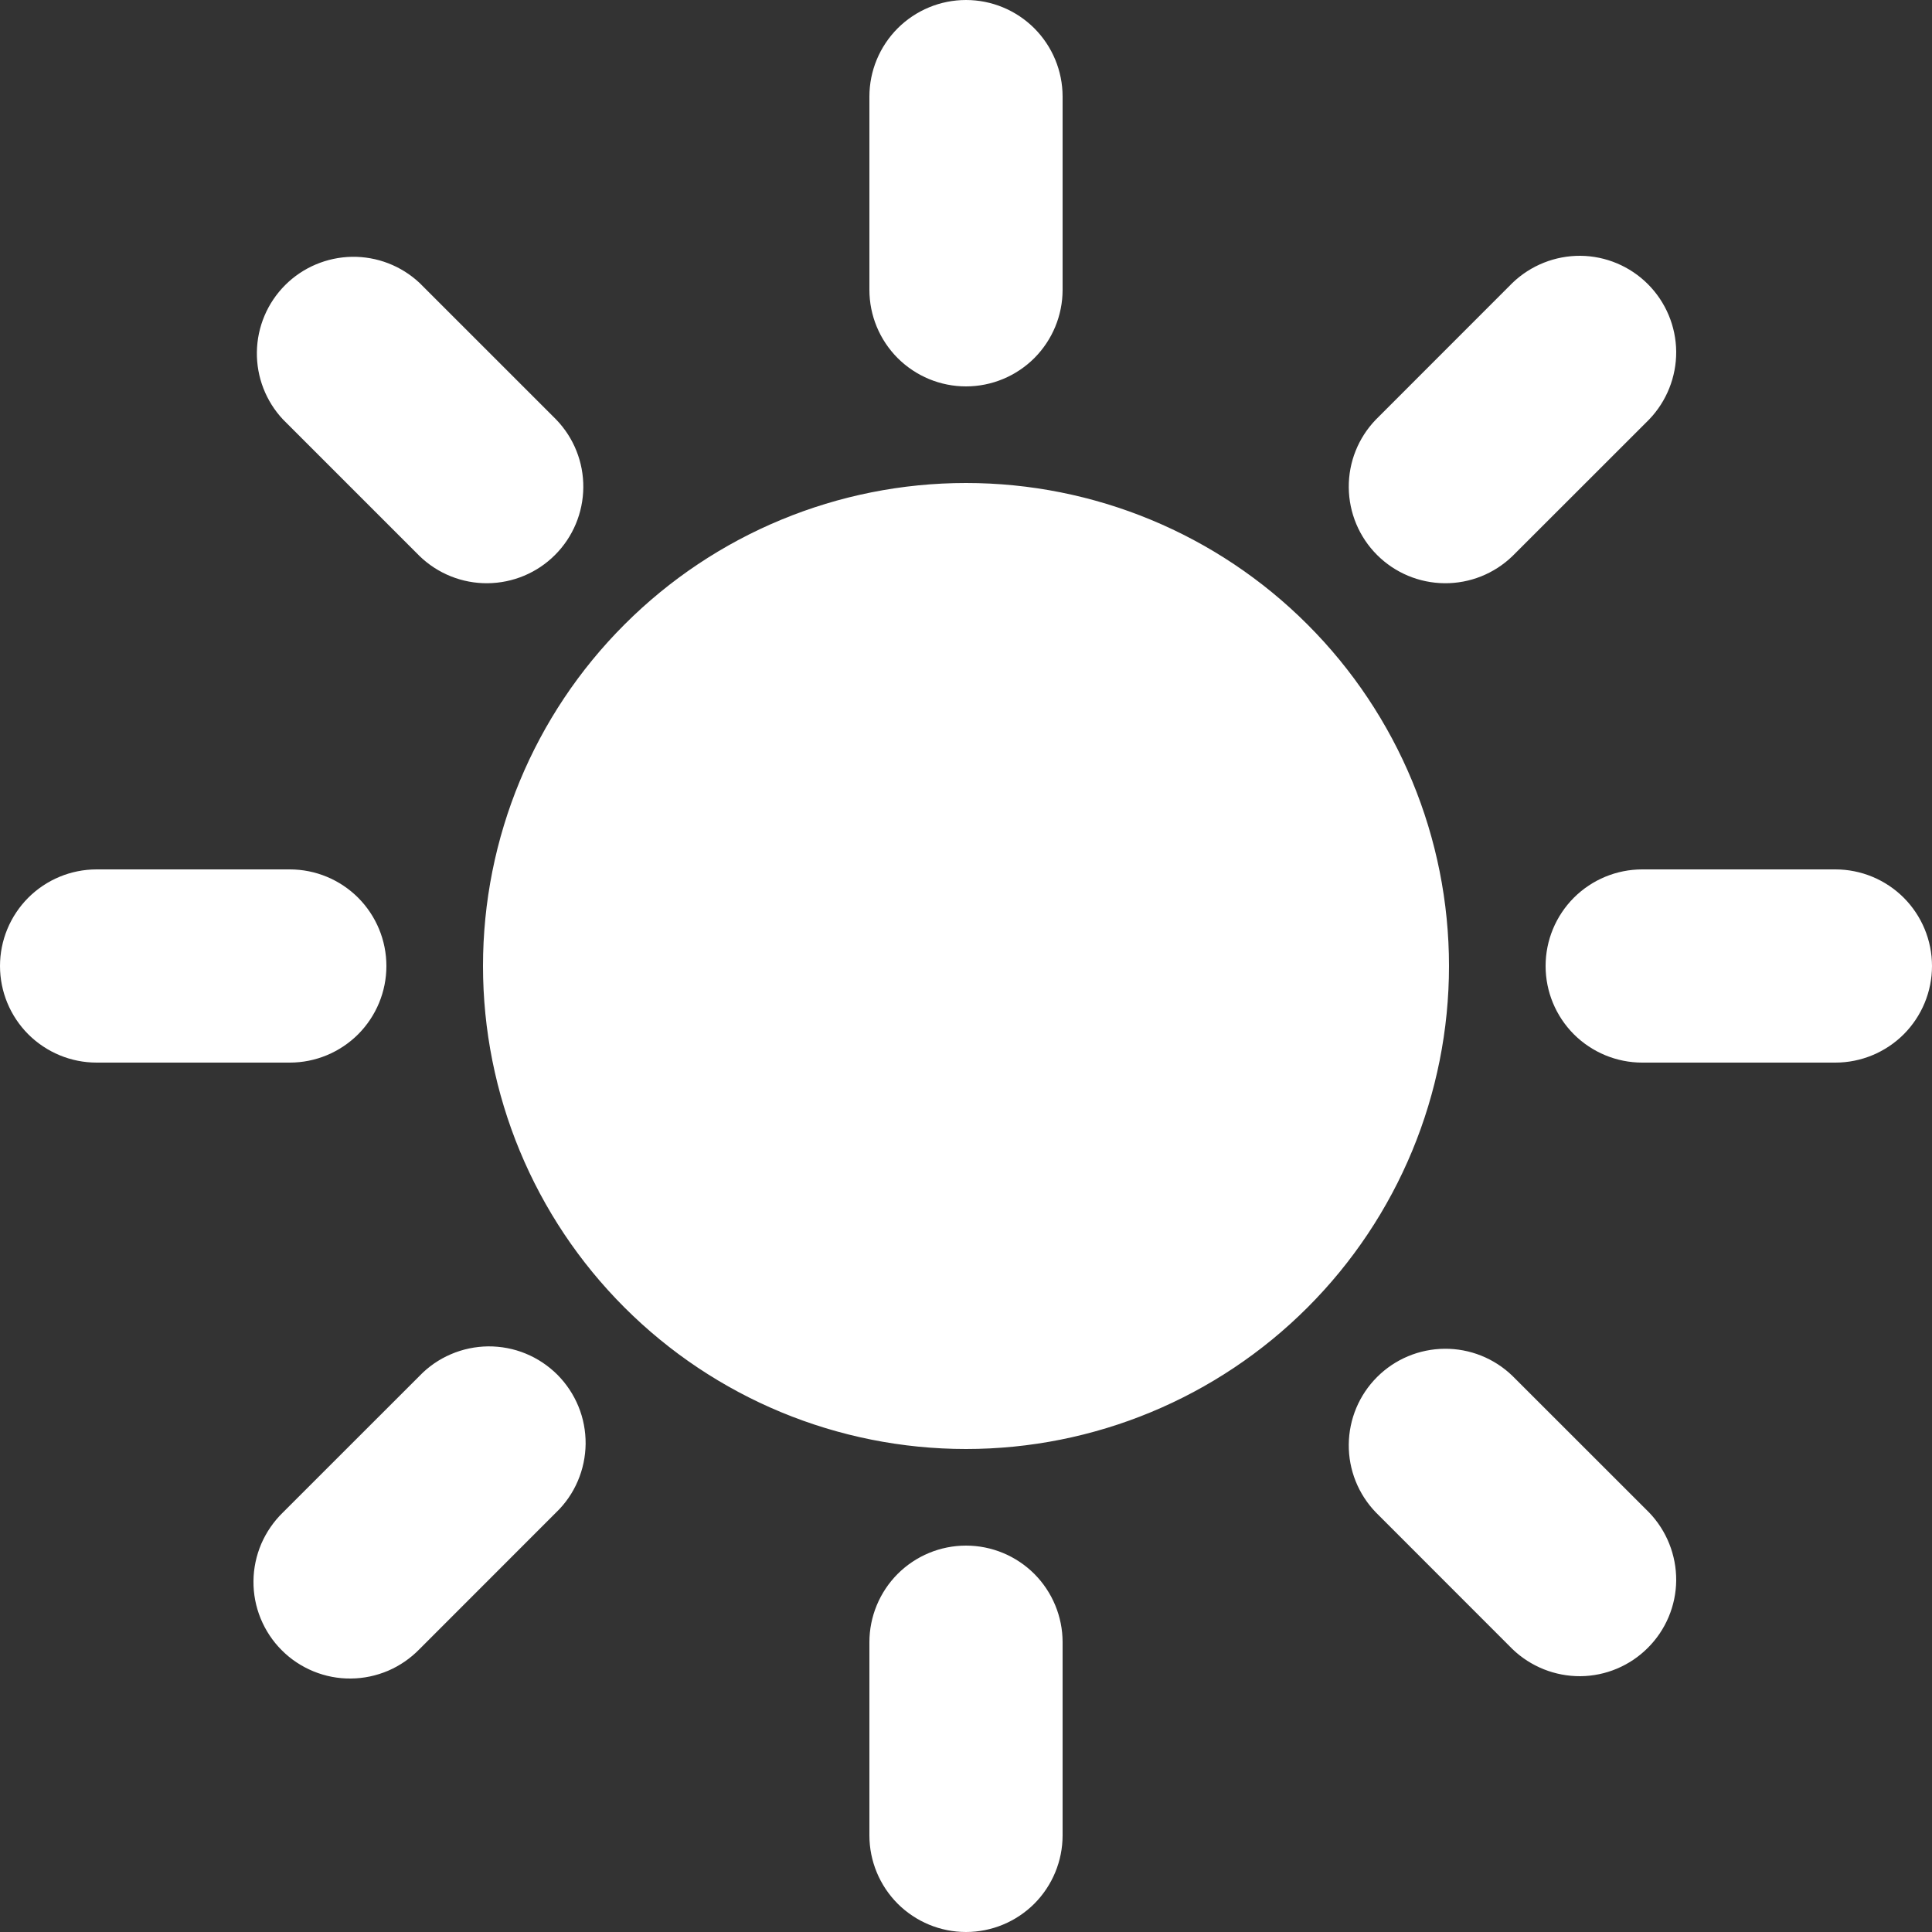 <svg width="25" height="25" viewBox="0 0 25 25" fill="none" xmlns="http://www.w3.org/2000/svg">
    <rect x="0" y="0" width="25" height="25" fill="#333333" stroke="none"/>
    <path fill-rule="evenodd" clip-rule="evenodd"
        d="M13.75 1.25C13.75 0.918 13.618 0.601 13.384 0.366C13.149 0.132 12.832 0 12.5 0C12.168 0 11.851 0.132 11.616 0.366C11.382 0.601 11.25 0.918 11.25 1.25V3.75C11.25 4.082 11.382 4.399 11.616 4.634C11.851 4.868 12.168 5 12.5 5C12.832 5 13.149 4.868 13.384 4.634C13.618 4.399 13.75 4.082 13.75 3.75V1.25ZM5.429 3.661C5.192 3.439 4.878 3.318 4.553 3.323C4.229 3.329 3.919 3.46 3.69 3.689C3.46 3.919 3.329 4.229 3.324 4.554C3.319 4.878 3.44 5.192 3.663 5.429L5.43 7.196C5.666 7.424 5.982 7.55 6.309 7.547C6.637 7.544 6.951 7.413 7.182 7.181C7.414 6.949 7.545 6.636 7.548 6.308C7.551 5.98 7.425 5.665 7.197 5.429L5.429 3.661ZM21.339 5.429C21.566 5.193 21.692 4.877 21.69 4.55C21.687 4.222 21.555 3.908 21.323 3.676C21.092 3.445 20.778 3.313 20.451 3.31C20.123 3.308 19.807 3.434 19.571 3.661L17.804 5.429C17.576 5.665 17.45 5.98 17.453 6.308C17.456 6.636 17.587 6.949 17.819 7.181C18.051 7.413 18.364 7.544 18.692 7.547C19.02 7.55 19.335 7.424 19.571 7.196L21.339 5.429ZM12.5 6.25C10.842 6.25 9.253 6.908 8.081 8.081C6.908 9.253 6.25 10.842 6.25 12.5C6.25 14.158 6.908 15.747 8.081 16.919C9.253 18.091 10.842 18.75 12.5 18.75C14.158 18.75 15.747 18.091 16.919 16.919C18.091 15.747 18.75 14.158 18.75 12.5C18.75 10.842 18.091 9.253 16.919 8.081C15.747 6.908 14.158 6.25 12.5 6.25ZM1.25 11.25C0.918 11.25 0.601 11.382 0.366 11.616C0.132 11.851 0 12.168 0 12.5C0 12.832 0.132 13.149 0.366 13.384C0.601 13.618 0.918 13.75 1.25 13.75H3.75C4.082 13.75 4.399 13.618 4.634 13.384C4.868 13.149 5 12.832 5 12.5C5 12.168 4.868 11.851 4.634 11.616C4.399 11.382 4.082 11.25 3.75 11.25H1.25ZM21.25 11.25C20.919 11.25 20.601 11.382 20.366 11.616C20.132 11.851 20 12.168 20 12.5C20 12.832 20.132 13.149 20.366 13.384C20.601 13.618 20.919 13.75 21.25 13.75H23.75C24.081 13.75 24.399 13.618 24.634 13.384C24.868 13.149 25 12.832 25 12.5C25 12.168 24.868 11.851 24.634 11.616C24.399 11.382 24.081 11.25 23.75 11.25H21.25ZM7.196 19.571C7.316 19.456 7.411 19.318 7.476 19.166C7.542 19.013 7.576 18.849 7.578 18.683C7.579 18.517 7.548 18.352 7.485 18.199C7.422 18.045 7.329 17.906 7.212 17.788C7.094 17.671 6.955 17.578 6.801 17.515C6.648 17.452 6.483 17.421 6.317 17.422C6.151 17.424 5.987 17.458 5.834 17.524C5.682 17.589 5.544 17.684 5.429 17.804L3.661 19.571C3.542 19.687 3.447 19.825 3.381 19.977C3.316 20.13 3.281 20.294 3.28 20.459C3.278 20.625 3.31 20.79 3.373 20.944C3.436 21.097 3.528 21.237 3.646 21.354C3.763 21.472 3.903 21.564 4.056 21.627C4.21 21.69 4.375 21.722 4.54 21.72C4.706 21.719 4.87 21.684 5.023 21.619C5.176 21.553 5.313 21.458 5.429 21.339L7.196 19.571ZM19.571 17.804C19.335 17.576 19.02 17.45 18.692 17.453C18.364 17.456 18.051 17.587 17.819 17.819C17.587 18.051 17.456 18.364 17.453 18.692C17.45 19.02 17.576 19.335 17.804 19.571L19.571 21.339C19.807 21.566 20.123 21.692 20.451 21.69C20.778 21.687 21.092 21.555 21.323 21.323C21.555 21.092 21.687 20.778 21.69 20.451C21.692 20.123 21.566 19.807 21.339 19.571L19.571 17.804ZM13.75 21.25C13.75 20.919 13.618 20.601 13.384 20.366C13.149 20.132 12.832 20 12.5 20C12.168 20 11.851 20.132 11.616 20.366C11.382 20.601 11.25 20.919 11.25 21.25V23.75C11.25 24.081 11.382 24.399 11.616 24.634C11.851 24.868 12.168 25 12.5 25C12.832 25 13.149 24.868 13.384 24.634C13.618 24.399 13.75 24.081 13.75 23.75V21.25Z"
        fill="white" />
</svg>
    